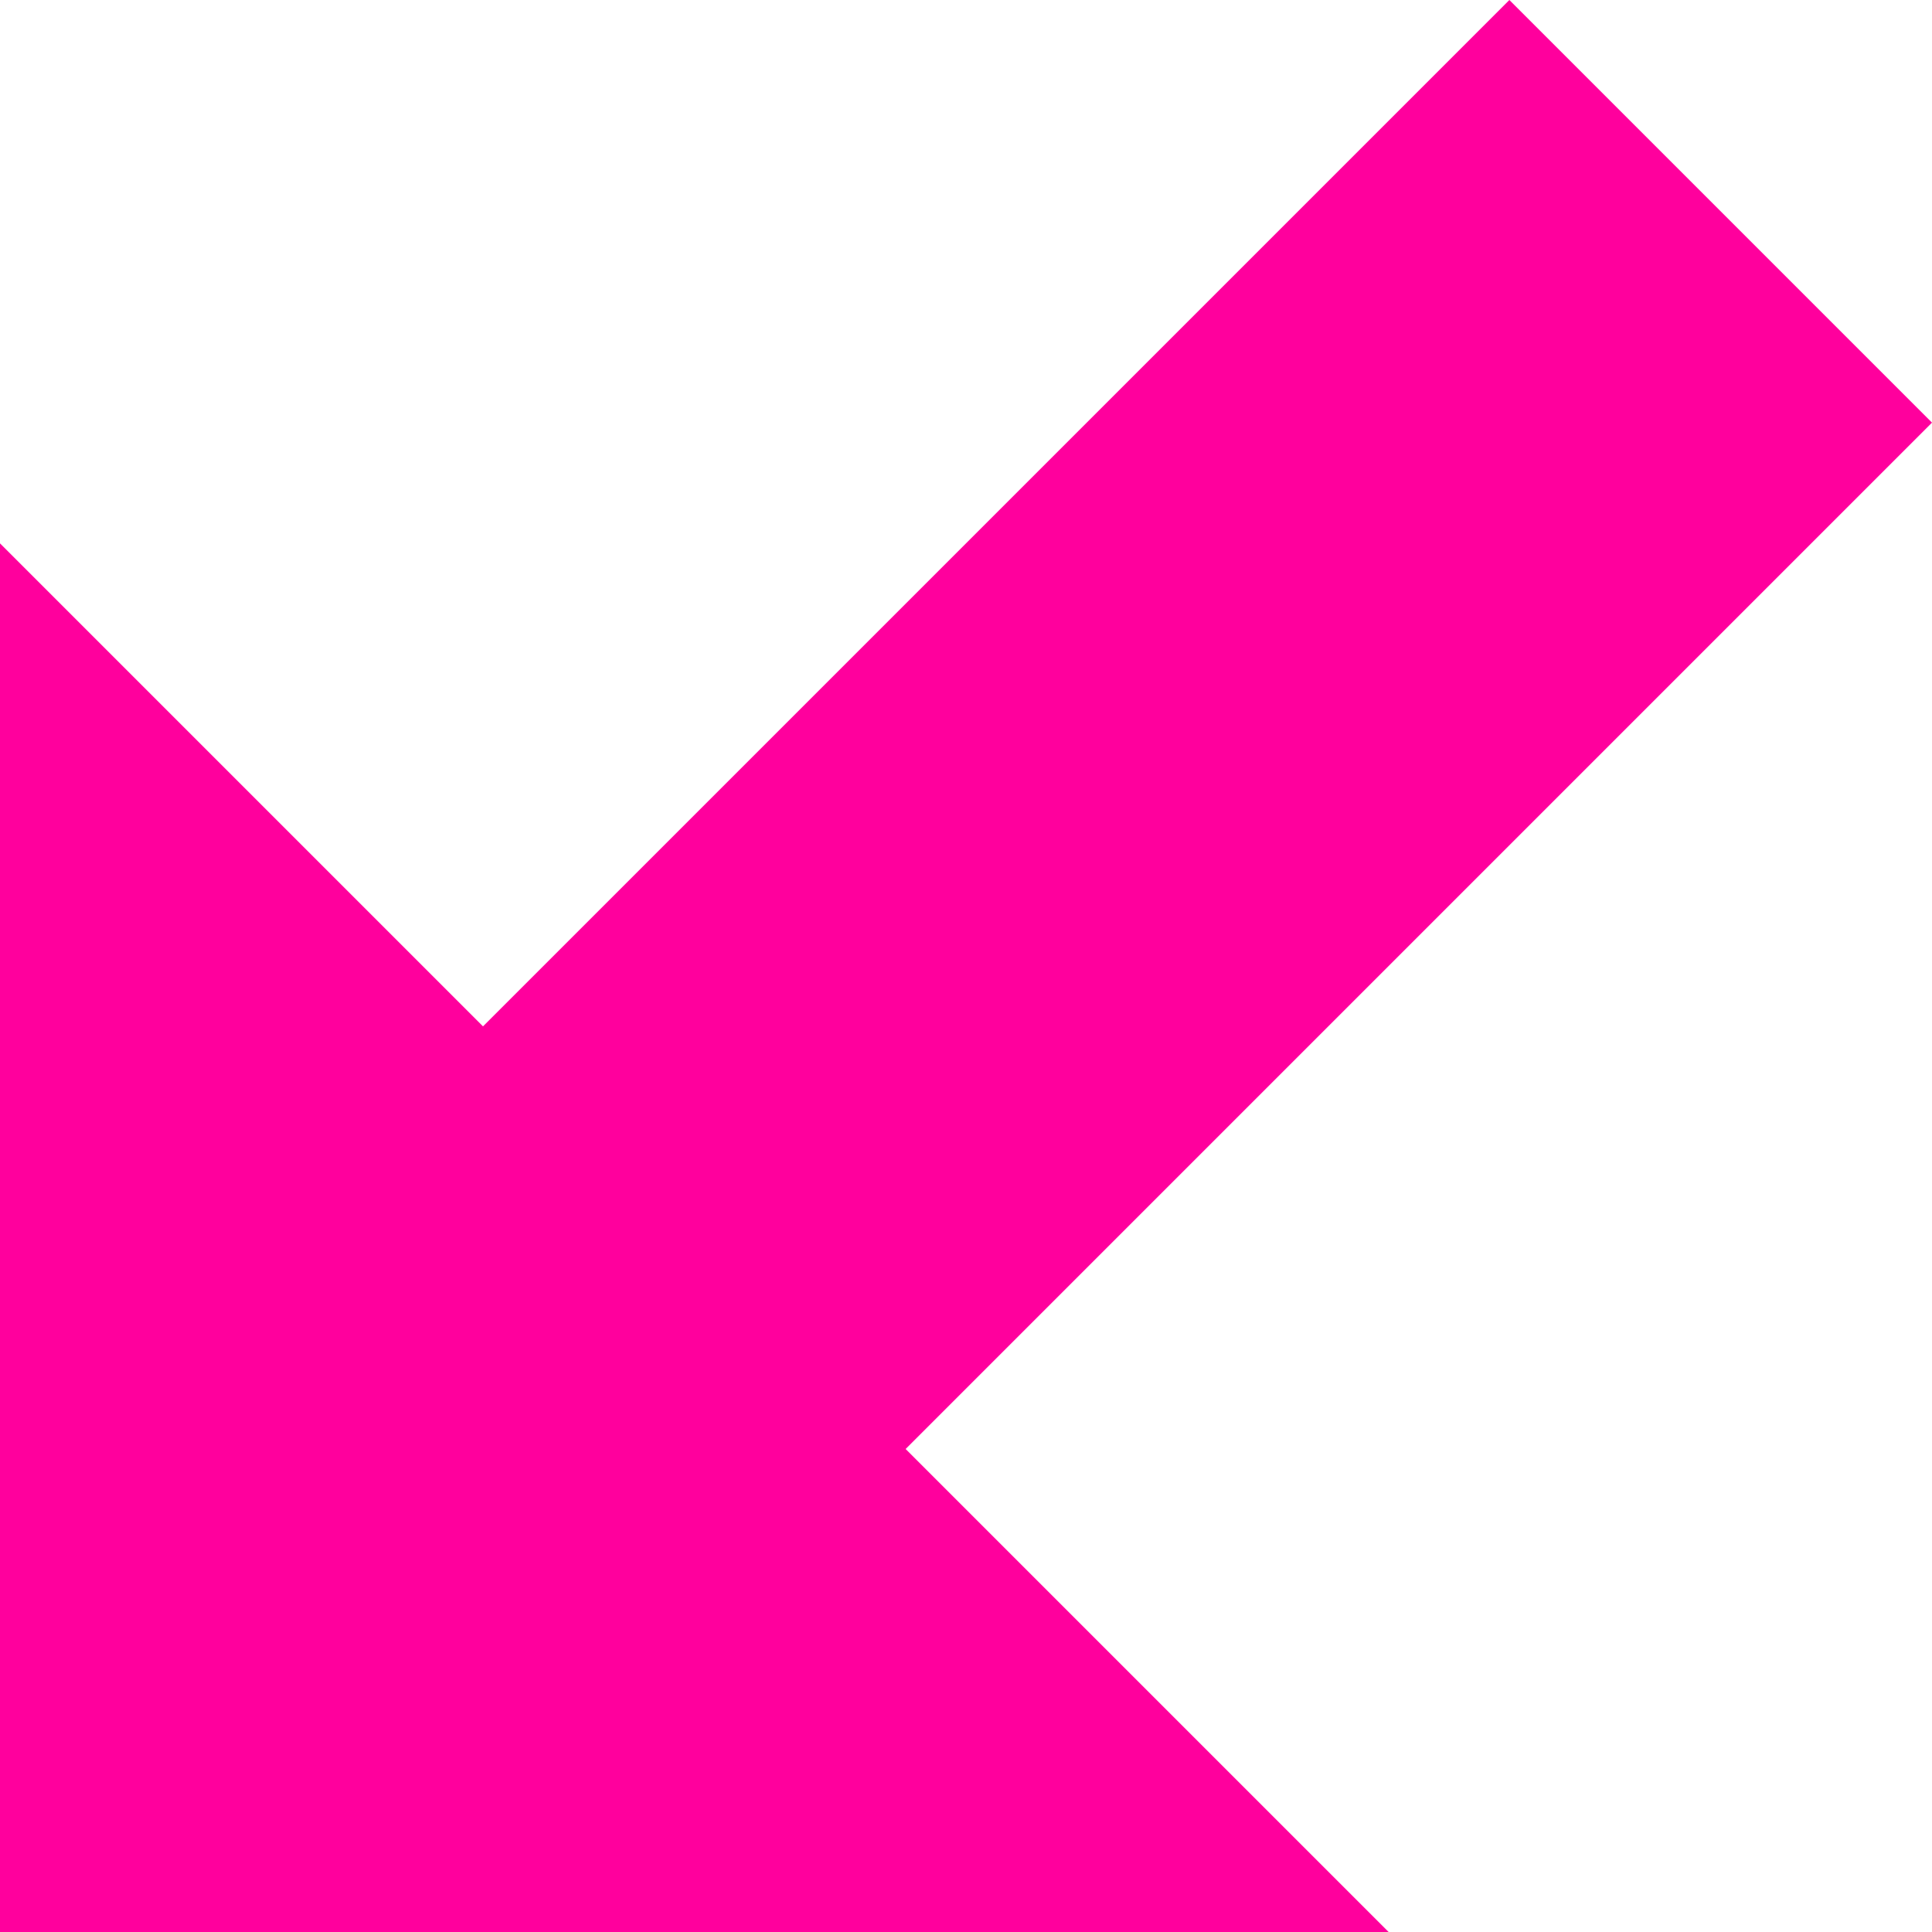 <!-- Generated by IcoMoon.io -->
<svg version="1.1" xmlns="http://www.w3.org/2000/svg" width="32" height="32" viewBox="0 0 32 32">
<title>arrow-down-left</title>
<path fill="#ff009d" d="M23 32l-8-8 17-17-7-7-17 17-8-8v23h23z"></path>
</svg>
